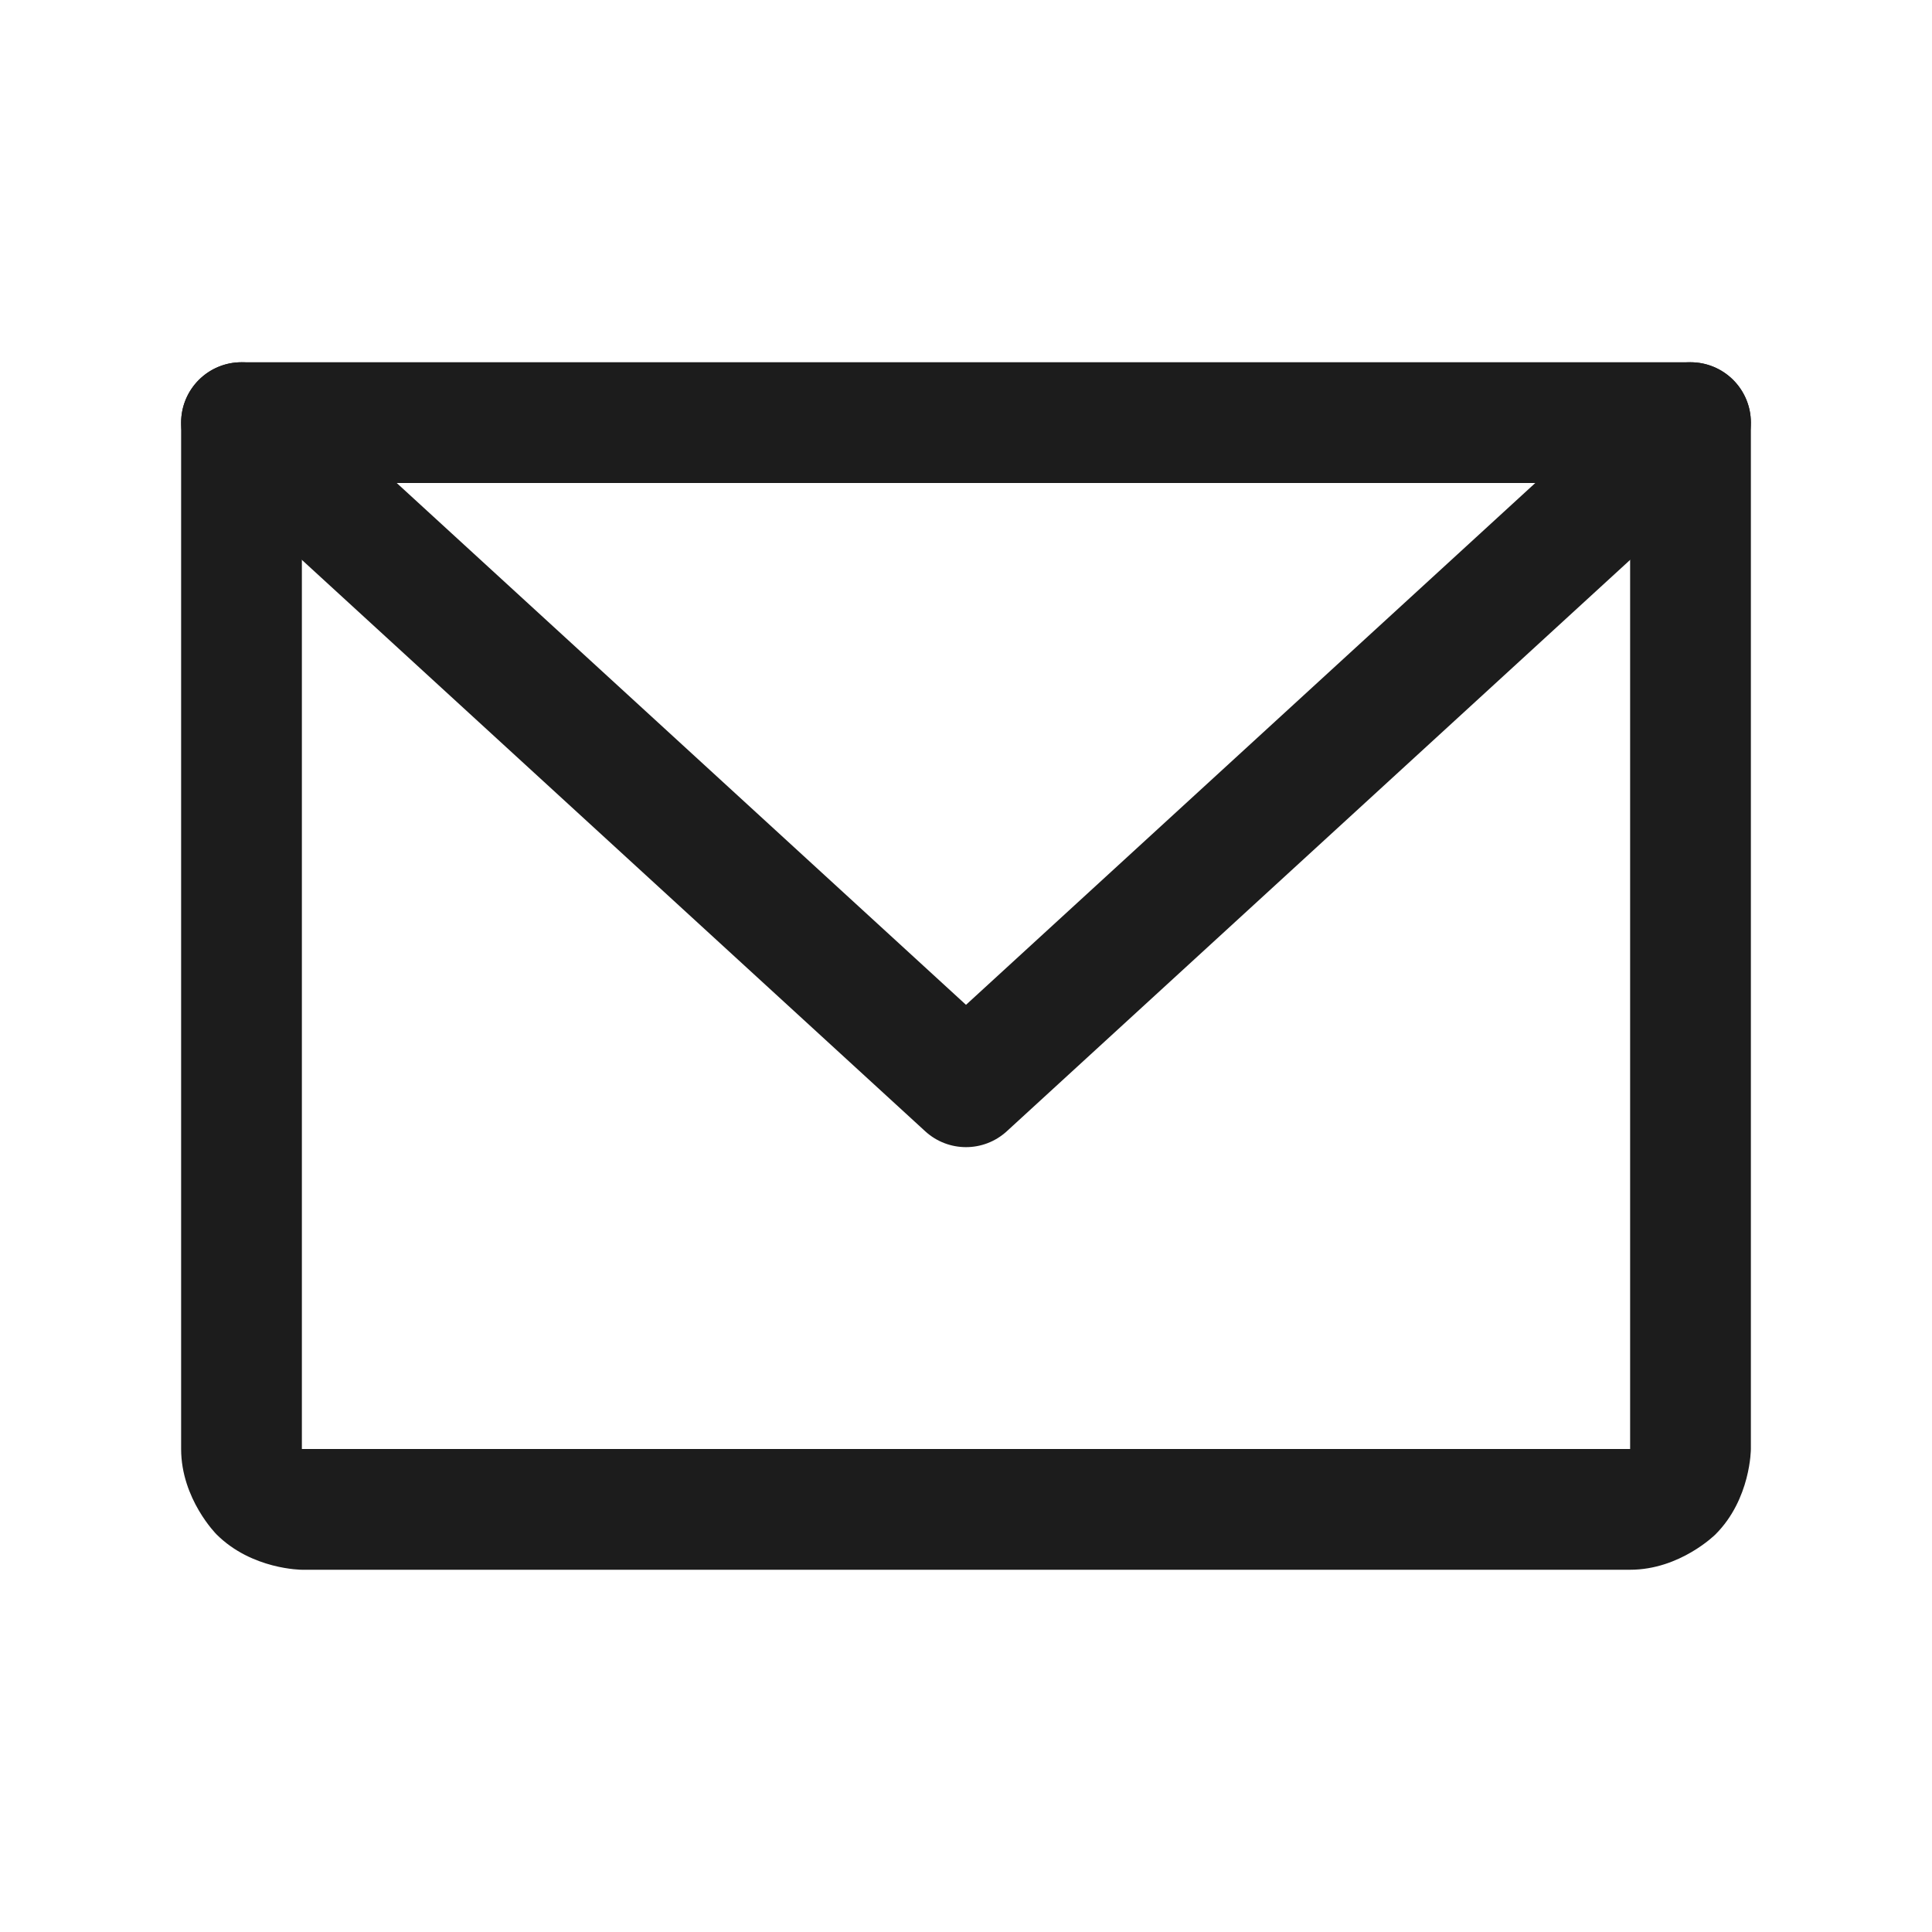 <svg width="32" height="32" viewBox="0 0 32 32" fill="none" xmlns="http://www.w3.org/2000/svg">
<path fill-rule="evenodd" clip-rule="evenodd" d="M3 24V7C3 6.448 3.448 6 4 6H28C28.552 6 29 6.448 29 7V24C29 24 29 24.828 28.414 25.414C28.414 25.414 27.828 26 27 26H5C5 26 4.172 26 3.586 25.414C3.586 25.414 3 24.828 3 24ZM5 24H27V8H5V24Z" fill="#1C1C1C"/>
<path d="M4.676 6.263C4.491 6.094 4.25 6 4 6C3.986 6 3.971 6 3.957 6.001C3.692 6.012 3.442 6.129 3.263 6.324C3.094 6.509 3 6.75 3 7C3 7.014 3 7.029 3.001 7.043C3.012 7.308 3.129 7.558 3.324 7.737L15.324 18.737C15.707 19.088 16.293 19.088 16.676 18.737L28.675 7.738C28.882 7.548 29 7.28 29 7L29 6.992C28.998 6.744 28.904 6.507 28.737 6.324C28.558 6.129 28.308 6.012 28.043 6.001C28.029 6 28.015 6 28 6L27.995 6C27.747 6.001 27.508 6.095 27.324 6.263L16 16.643L4.676 6.263Z" fill="#1C1C1C"/>
</svg>
